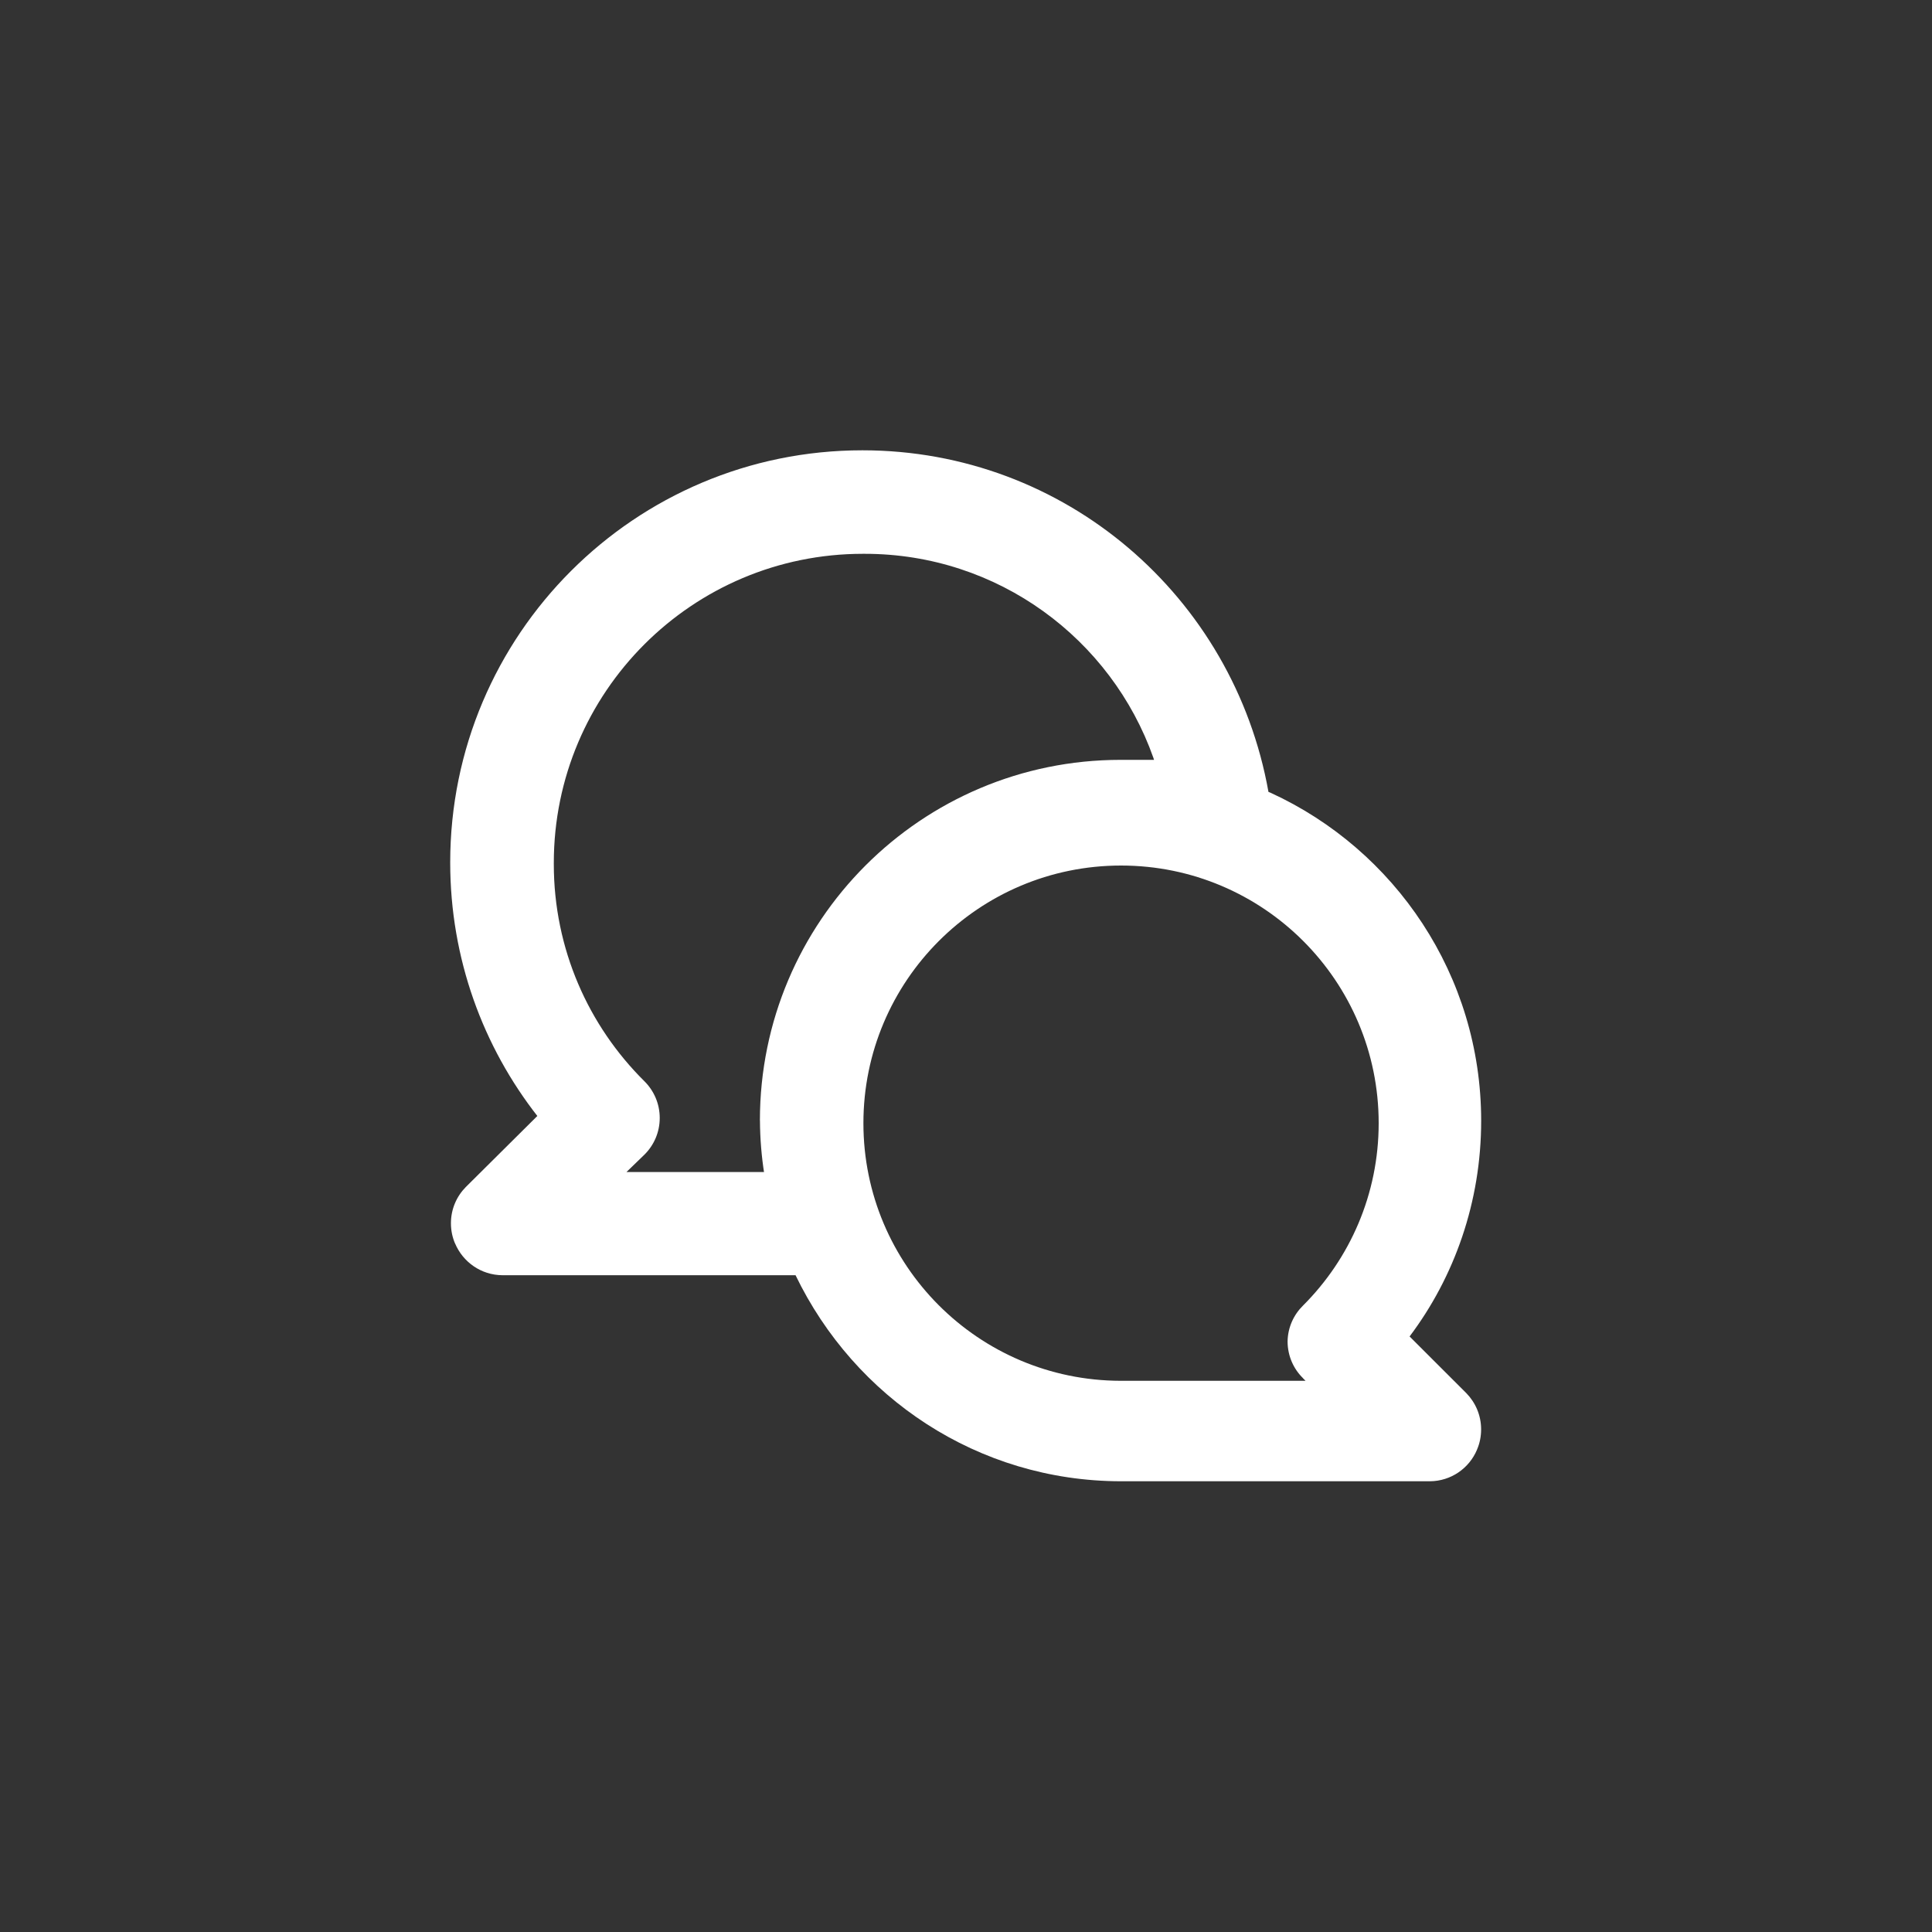 <!-- Generated by IcoMoon.io -->
<svg version="1.1" xmlns="http://www.w3.org/2000/svg" width="40" height="40" viewBox="0 0 40 40">
<rect x="0" y="0" width="40" height="40" fill="#333333" stroke="none"/>
<title>ul-comments</title>
<path fill="#fff" d="M29.184 27.67c0.926-1.23 1.482-2.782 1.482-4.465 0-3.014-1.786-5.611-4.358-6.791l-0.046-0.019c-0.722-4.043-4.21-7.072-8.407-7.072-4.713 0-8.534 3.821-8.534 8.534 0 1.987 0.679 3.816 1.818 5.266l-0.014-0.018-1.482 1.472c-0.19 0.193-0.307 0.457-0.307 0.749 0 0.15 0.030 0.291 0.086 0.421l-0.002-0.007c0.163 0.39 0.541 0.659 0.981 0.662h6.070c1.225 2.538 3.776 4.26 6.73 4.266h6.401c0.441-0.002 0.818-0.271 0.978-0.654l0.002-0.007c0.053-0.122 0.083-0.264 0.083-0.414 0-0.292-0.118-0.557-0.307-0.75v0zM15.734 23.2c0.002 0.378 0.033 0.747 0.090 1.107l-0.006-0.041h-2.848l0.374-0.362c0.195-0.194 0.315-0.462 0.315-0.758s-0.121-0.564-0.315-0.758v0c-1.159-1.147-1.878-2.738-1.878-4.498 0-0.009 0-0.018 0-0.026v0.002c0-3.534 2.866-6.4 6.4-6.4v0c0.011 0 0.025 0 0.038 0 2.758 0 5.105 1.762 5.975 4.222l0.014 0.044c-0.234 0-0.458 0-0.694 0-4.124 0-7.466 3.343-7.466 7.466v0zM26.976 28.534l0.054 0.054h-3.83c-2.942-0.006-5.324-2.391-5.324-5.334 0-2.946 2.388-5.334 5.334-5.334s5.334 2.388 5.334 5.334c0 1.475-0.599 2.81-1.566 3.776v0c-0.194 0.19-0.316 0.454-0.32 0.746v0.001c0.002 0.297 0.123 0.565 0.32 0.757v0z"></path>
</svg>
